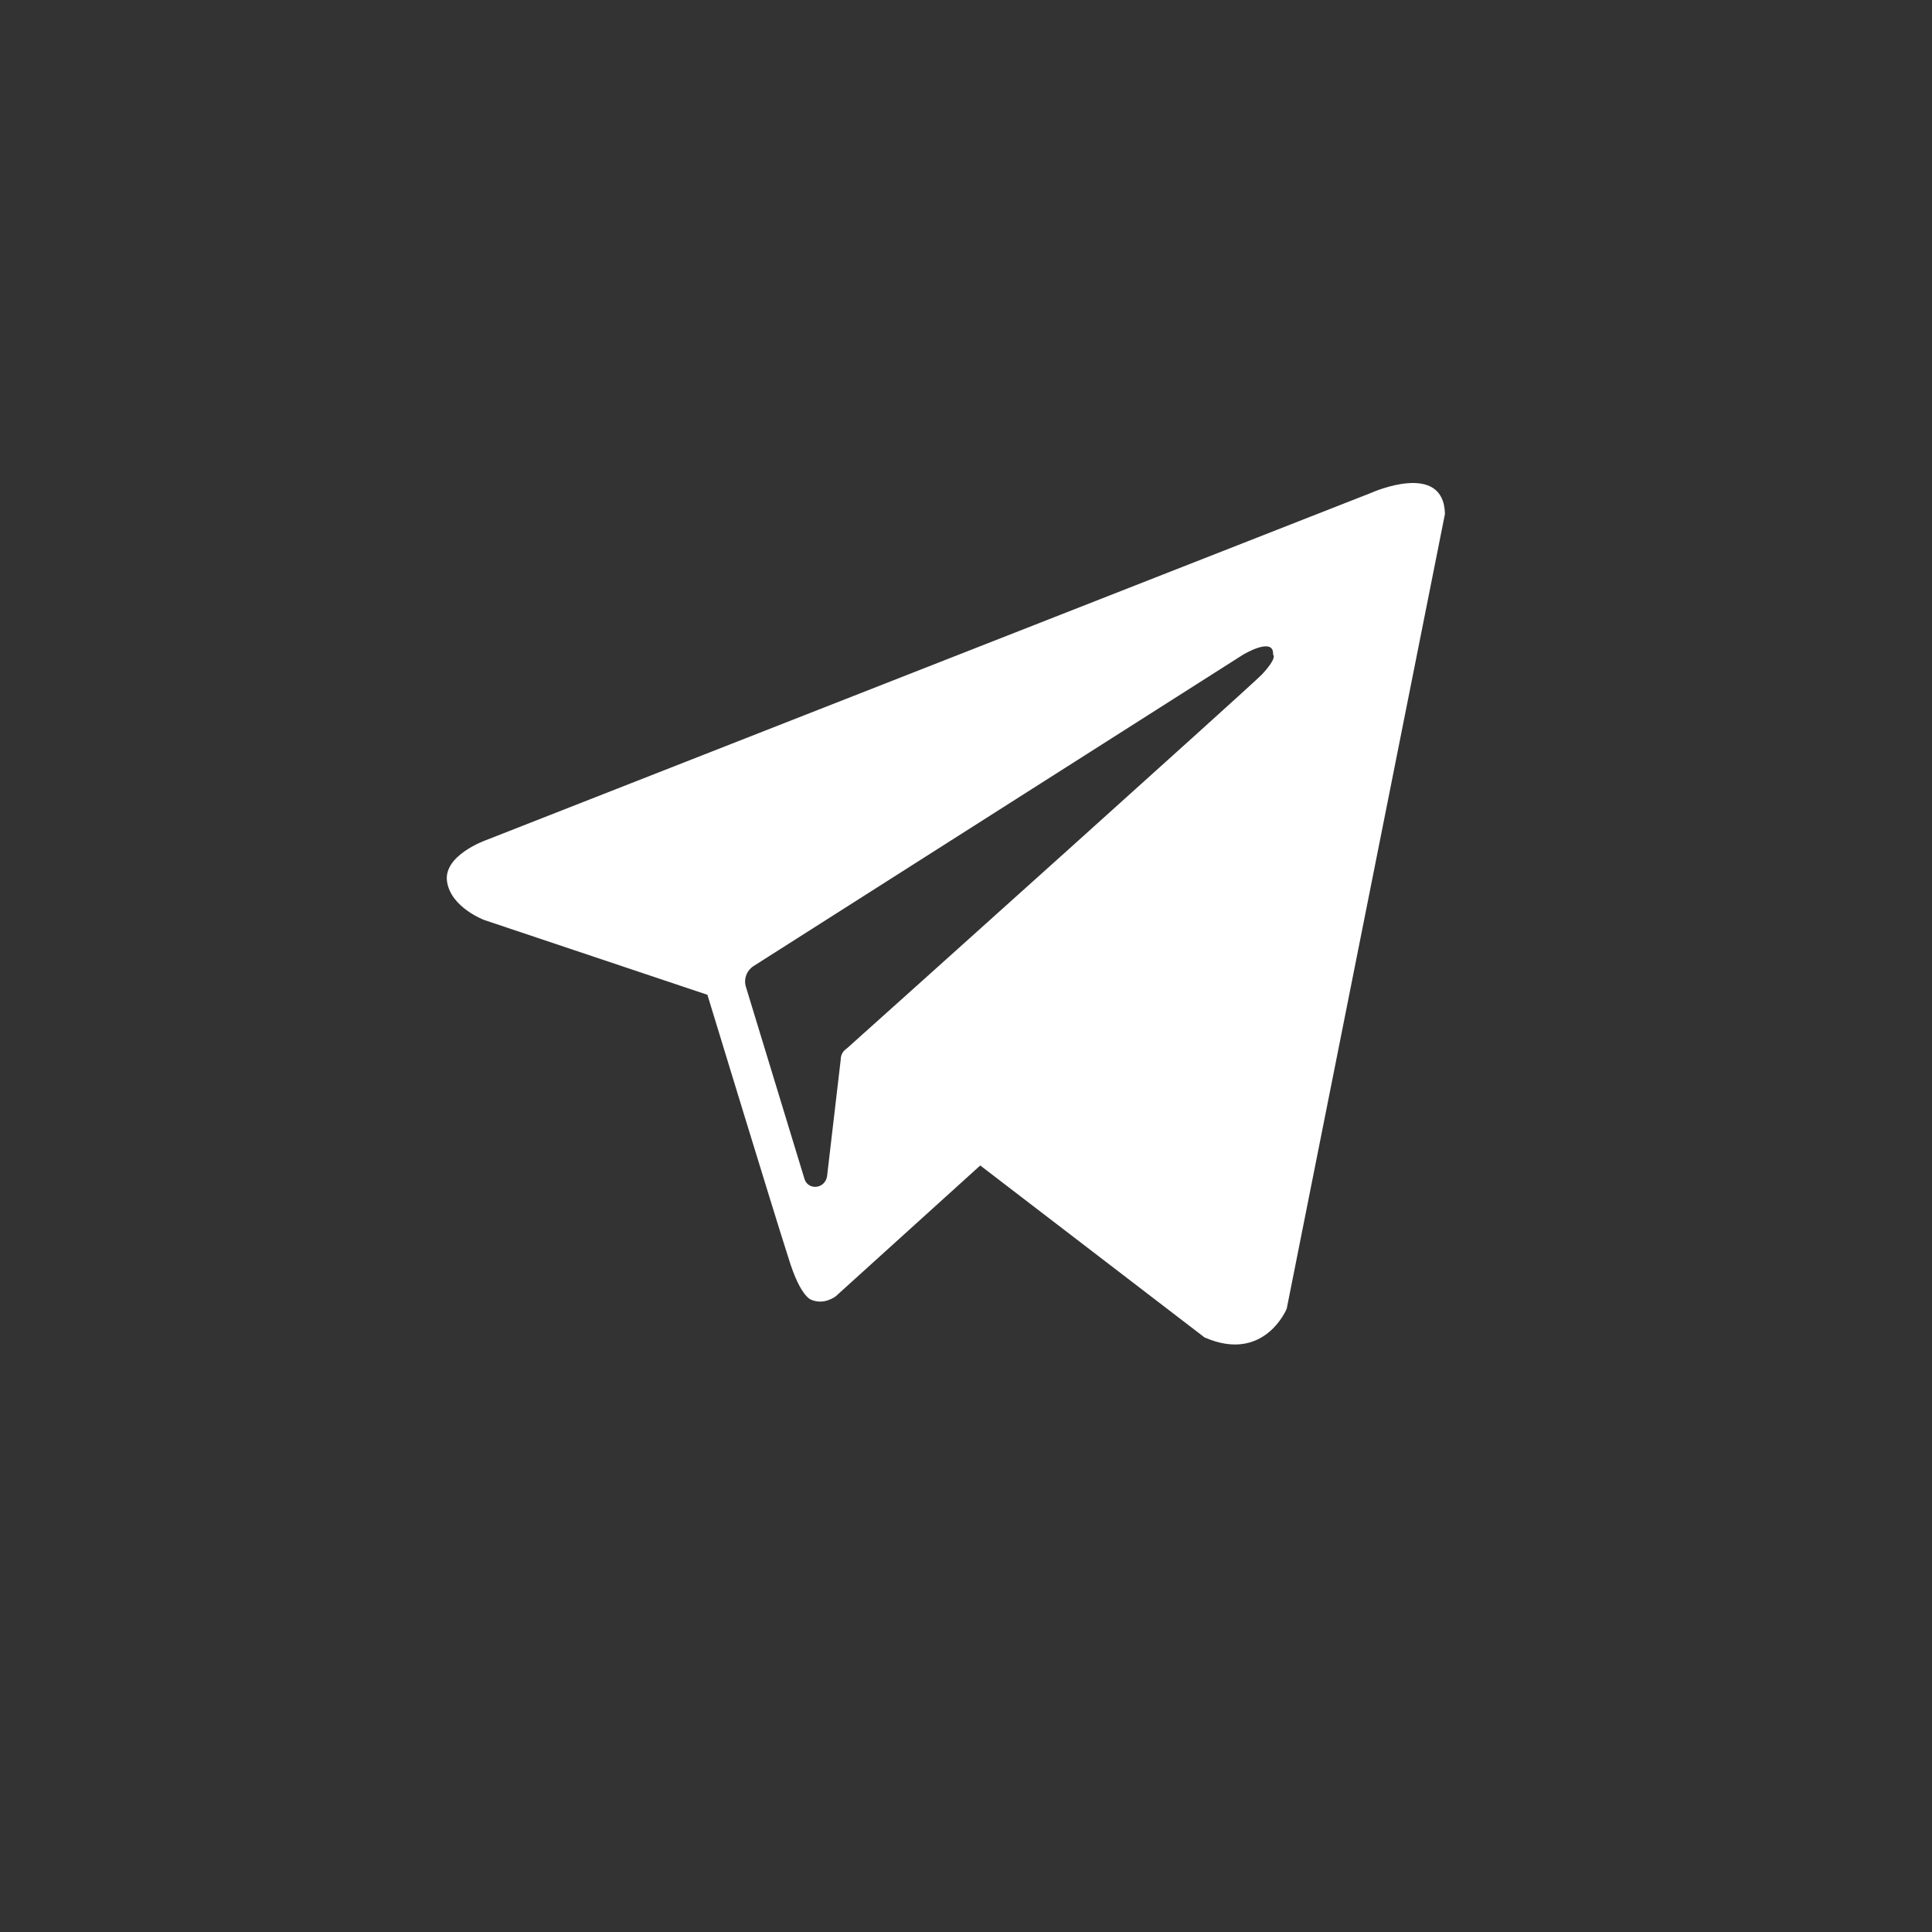 <svg width="32" height="32" viewBox="0 0 32 32" fill="none" xmlns="http://www.w3.org/2000/svg">
<rect x="0" y="0" width="32" height="32" fill="#333333" stroke="none"/>
<g clip-path="url(#clip0_1909:585)">
<path fill-rule="evenodd" clip-rule="evenodd" d="M19.951 22.152C20.941 22.585 21.312 21.677 21.312 21.677L23.933 8.512C23.913 7.624 22.716 8.161 22.716 8.161L8.043 13.918C8.043 13.918 7.342 14.166 7.404 14.599C7.466 15.033 8.023 15.239 8.023 15.239L11.717 16.477C11.717 16.477 12.831 20.13 13.058 20.831C13.264 21.512 13.45 21.533 13.45 21.533C13.656 21.616 13.842 21.471 13.842 21.471L16.236 19.304L19.951 22.152ZM20.59 10.843C20.59 10.843 21.106 10.533 21.086 10.843C21.086 10.843 21.168 10.884 20.9 11.173C20.652 11.421 14.812 16.662 14.028 17.364C13.966 17.405 13.925 17.467 13.925 17.55L13.698 19.489C13.657 19.696 13.388 19.716 13.326 19.531L12.357 16.353C12.315 16.229 12.357 16.084 12.48 16.002L20.59 10.843Z" fill="white"/>
</g>
<defs>
<clipPath id="clip0_1909:585">
<rect width="32" height="32" fill="white"/>
</clipPath>
</defs>
</svg>
